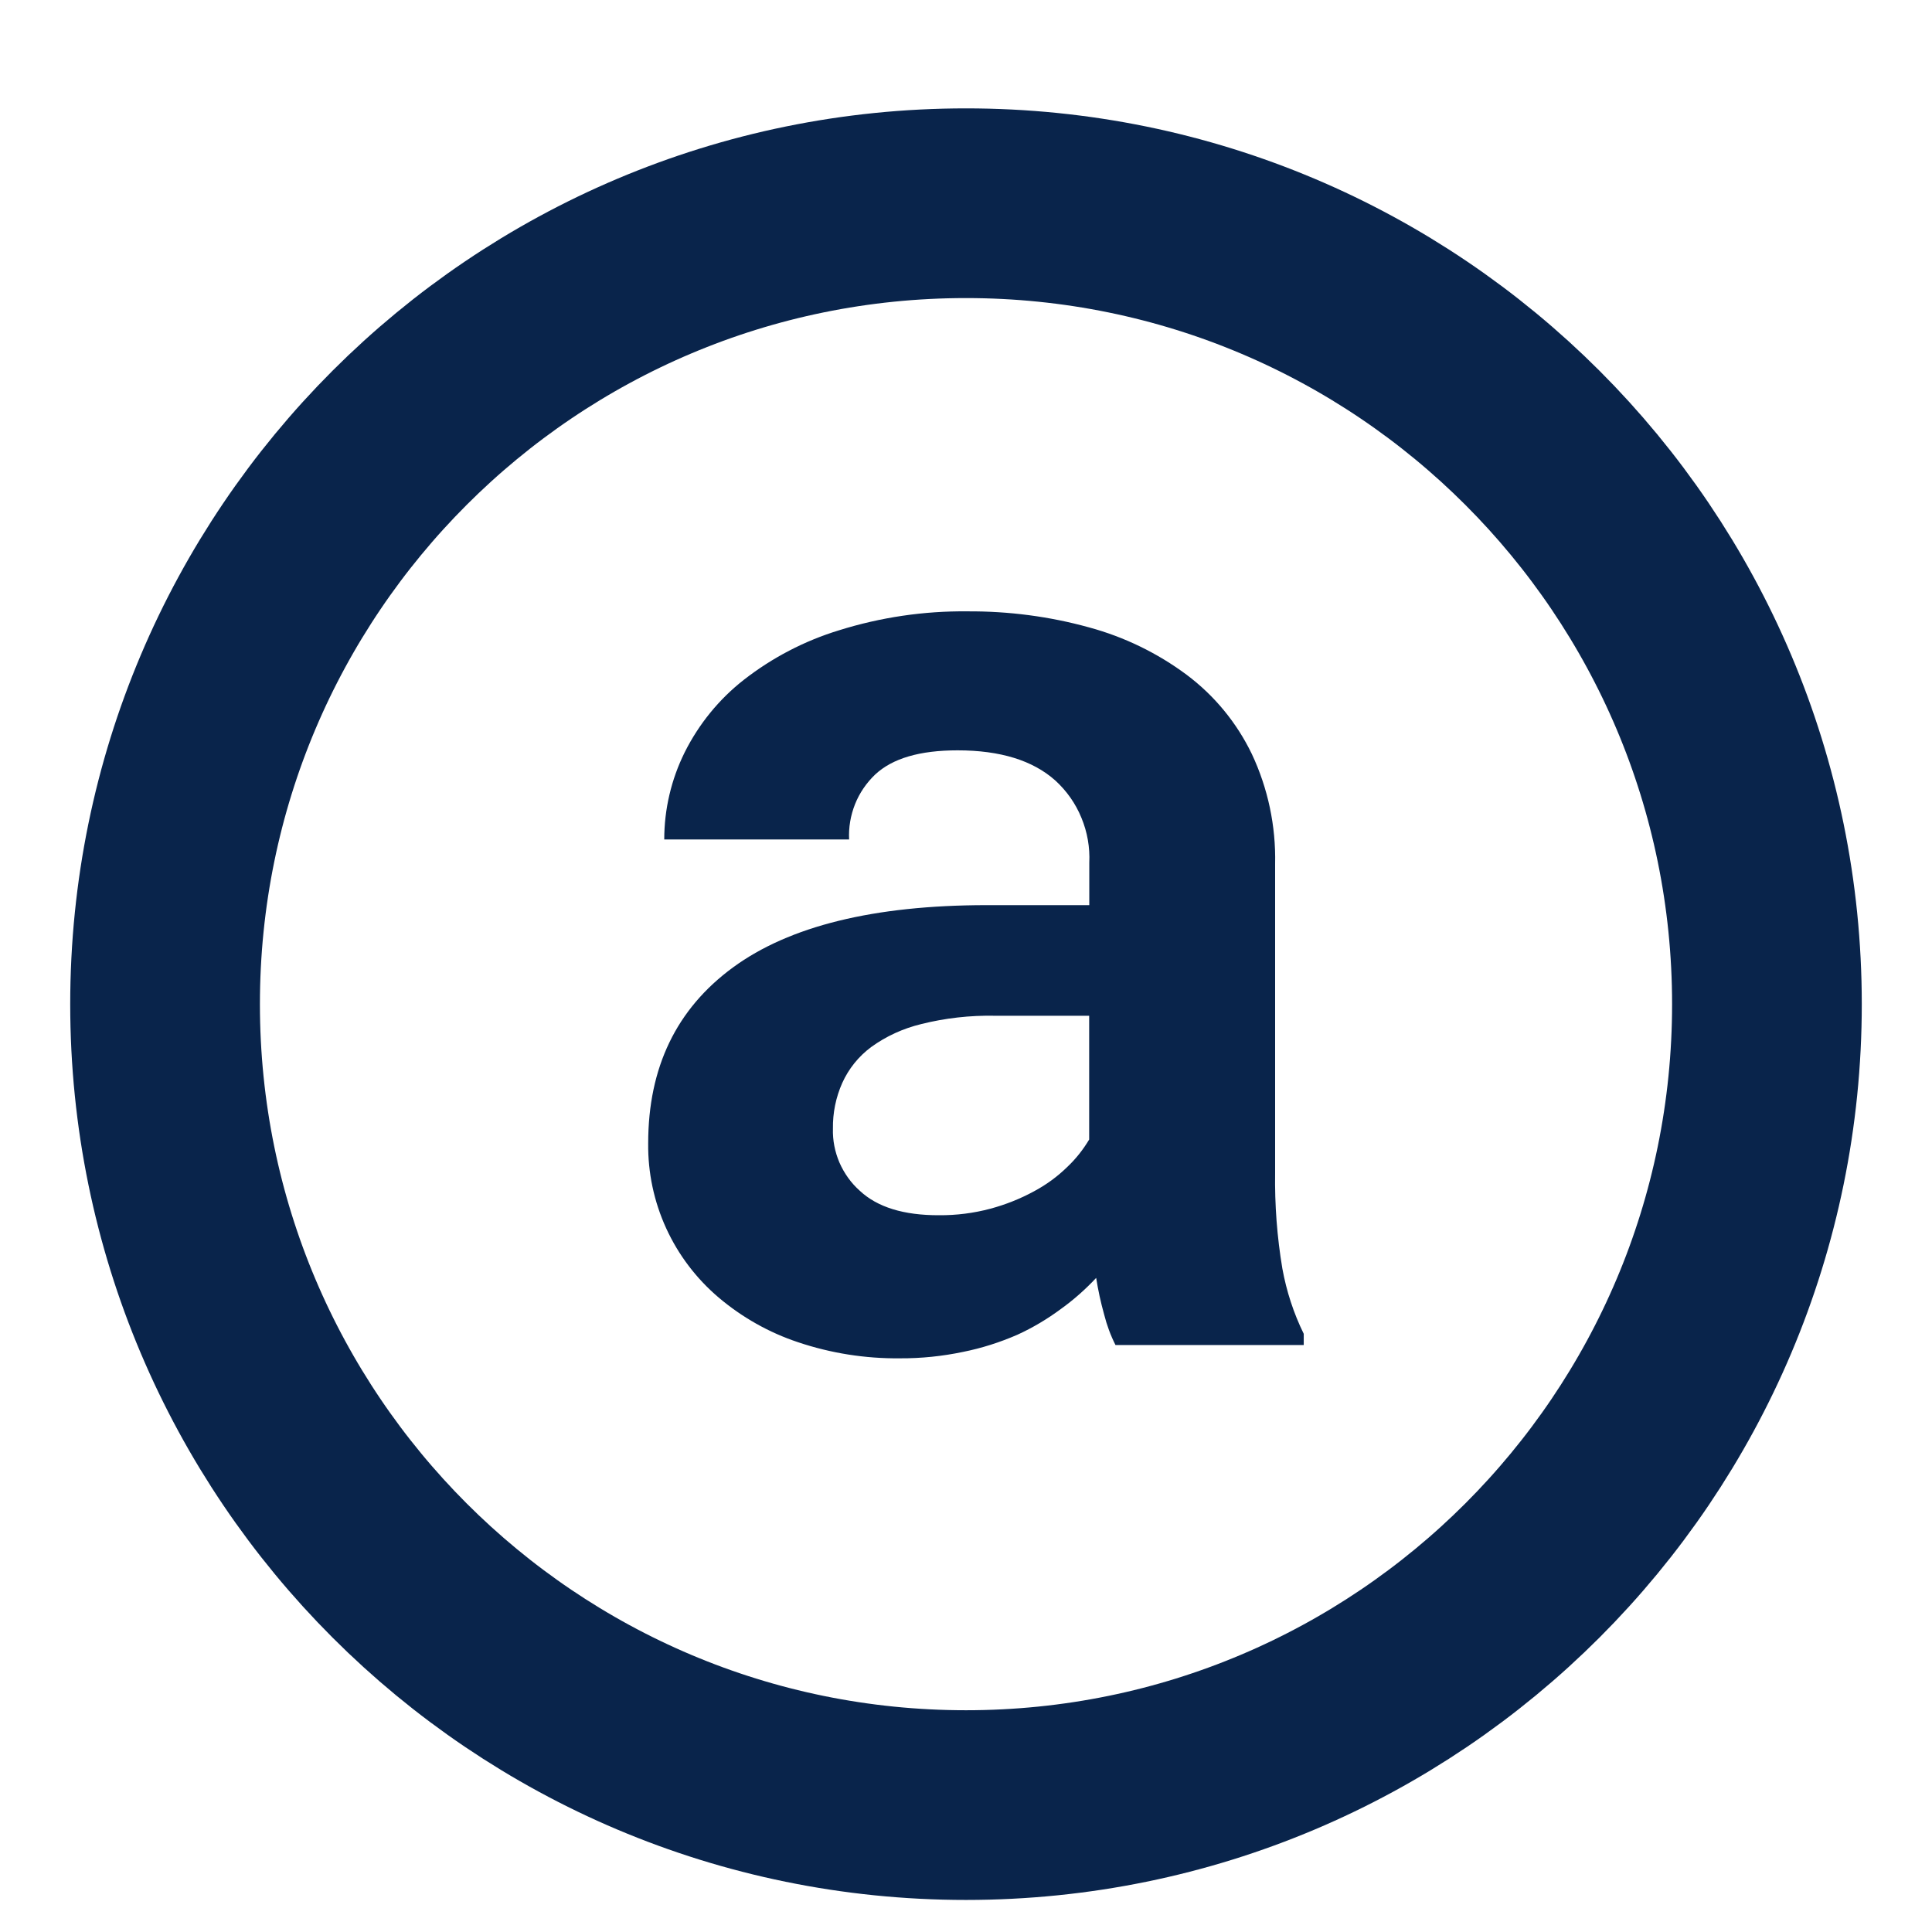<svg width="16" height="16" viewBox="0 0 16 16" fill="none" xmlns="http://www.w3.org/2000/svg">
<g clip-path="url(#clip0_48_355)" filter="url(#filter0_i_48_355)">
<path d="M9.238 10.823C9.197 10.742 9.166 10.657 9.144 10.57C9.116 10.47 9.094 10.369 9.078 10.267C8.989 10.362 8.891 10.449 8.785 10.525C8.673 10.608 8.552 10.68 8.425 10.738C8.28 10.801 8.13 10.849 7.975 10.88C7.803 10.916 7.628 10.934 7.452 10.933C7.166 10.936 6.881 10.891 6.61 10.8C6.369 10.72 6.146 10.594 5.952 10.43C5.767 10.273 5.618 10.077 5.517 9.856C5.416 9.635 5.365 9.395 5.368 9.152C5.368 8.524 5.602 8.039 6.07 7.696C6.538 7.353 7.237 7.181 8.167 7.18H9.021V6.829C9.027 6.702 9.005 6.575 8.956 6.457C8.908 6.339 8.834 6.234 8.74 6.148C8.553 5.981 8.283 5.898 7.93 5.898C7.618 5.898 7.391 5.964 7.247 6.099C7.175 6.168 7.118 6.251 7.081 6.344C7.044 6.437 7.027 6.537 7.032 6.636H5.501C5.501 6.386 5.559 6.139 5.67 5.915C5.787 5.681 5.954 5.475 6.16 5.314C6.396 5.13 6.663 4.991 6.948 4.904C7.293 4.796 7.652 4.743 8.013 4.747C8.353 4.745 8.692 4.789 9.02 4.88C9.311 4.959 9.585 5.092 9.827 5.272C10.057 5.444 10.242 5.669 10.367 5.928C10.501 6.213 10.567 6.525 10.56 6.84V9.396C10.556 9.662 10.576 9.928 10.62 10.19C10.654 10.377 10.713 10.559 10.797 10.73V10.823H9.238ZM7.777 9.748C7.92 9.749 8.063 9.731 8.202 9.694C8.328 9.66 8.449 9.612 8.563 9.55C8.664 9.496 8.756 9.429 8.838 9.349C8.909 9.282 8.97 9.205 9.02 9.121V8.096H8.239C8.034 8.092 7.828 8.115 7.629 8.165C7.48 8.201 7.339 8.265 7.215 8.355C7.111 8.432 7.028 8.535 6.975 8.653C6.922 8.772 6.896 8.901 6.898 9.031C6.895 9.127 6.914 9.223 6.952 9.312C6.991 9.401 7.048 9.481 7.12 9.545C7.265 9.681 7.484 9.749 7.777 9.748Z" fill="#09244B"/>
<path d="M14.633 8C14.633 11.664 11.664 14.633 8 14.633C4.336 14.633 1.367 11.664 1.367 8C1.367 4.336 4.336 1.367 8 1.367C11.664 1.367 14.633 4.336 14.633 8Z" stroke="#09244B" stroke-width="1.571" stroke-miterlimit="10"/>
</g>
<defs>
<filter id="filter0_i_48_355" x="0" y="0" width="16" height="16.316" filterUnits="userSpaceOnUse" color-interpolation-filters="sRGB">
<feFlood flood-opacity="0" result="BackgroundImageFix"/>
<feBlend mode="normal" in="SourceGraphic" in2="BackgroundImageFix" result="shape"/>
<feColorMatrix in="SourceAlpha" type="matrix" values="0 0 0 0 0 0 0 0 0 0 0 0 0 0 0 0 0 0 127 0" result="hardAlpha"/>
<feOffset dy="0.316"/>
<feGaussianBlur stdDeviation="0.158"/>
<feComposite in2="hardAlpha" operator="arithmetic" k2="-1" k3="1"/>
<feColorMatrix type="matrix" values="0 0 0 0 0 0 0 0 0 0 0 0 0 0 0 0 0 0 0.25 0"/>
<feBlend mode="normal" in2="shape" result="effect1_innerShadow_48_355"/>
</filter>
<clipPath id="clip0_48_355">
<rect width="16" height="16" fill="white"/>
</clipPath>
</defs>
</svg>
